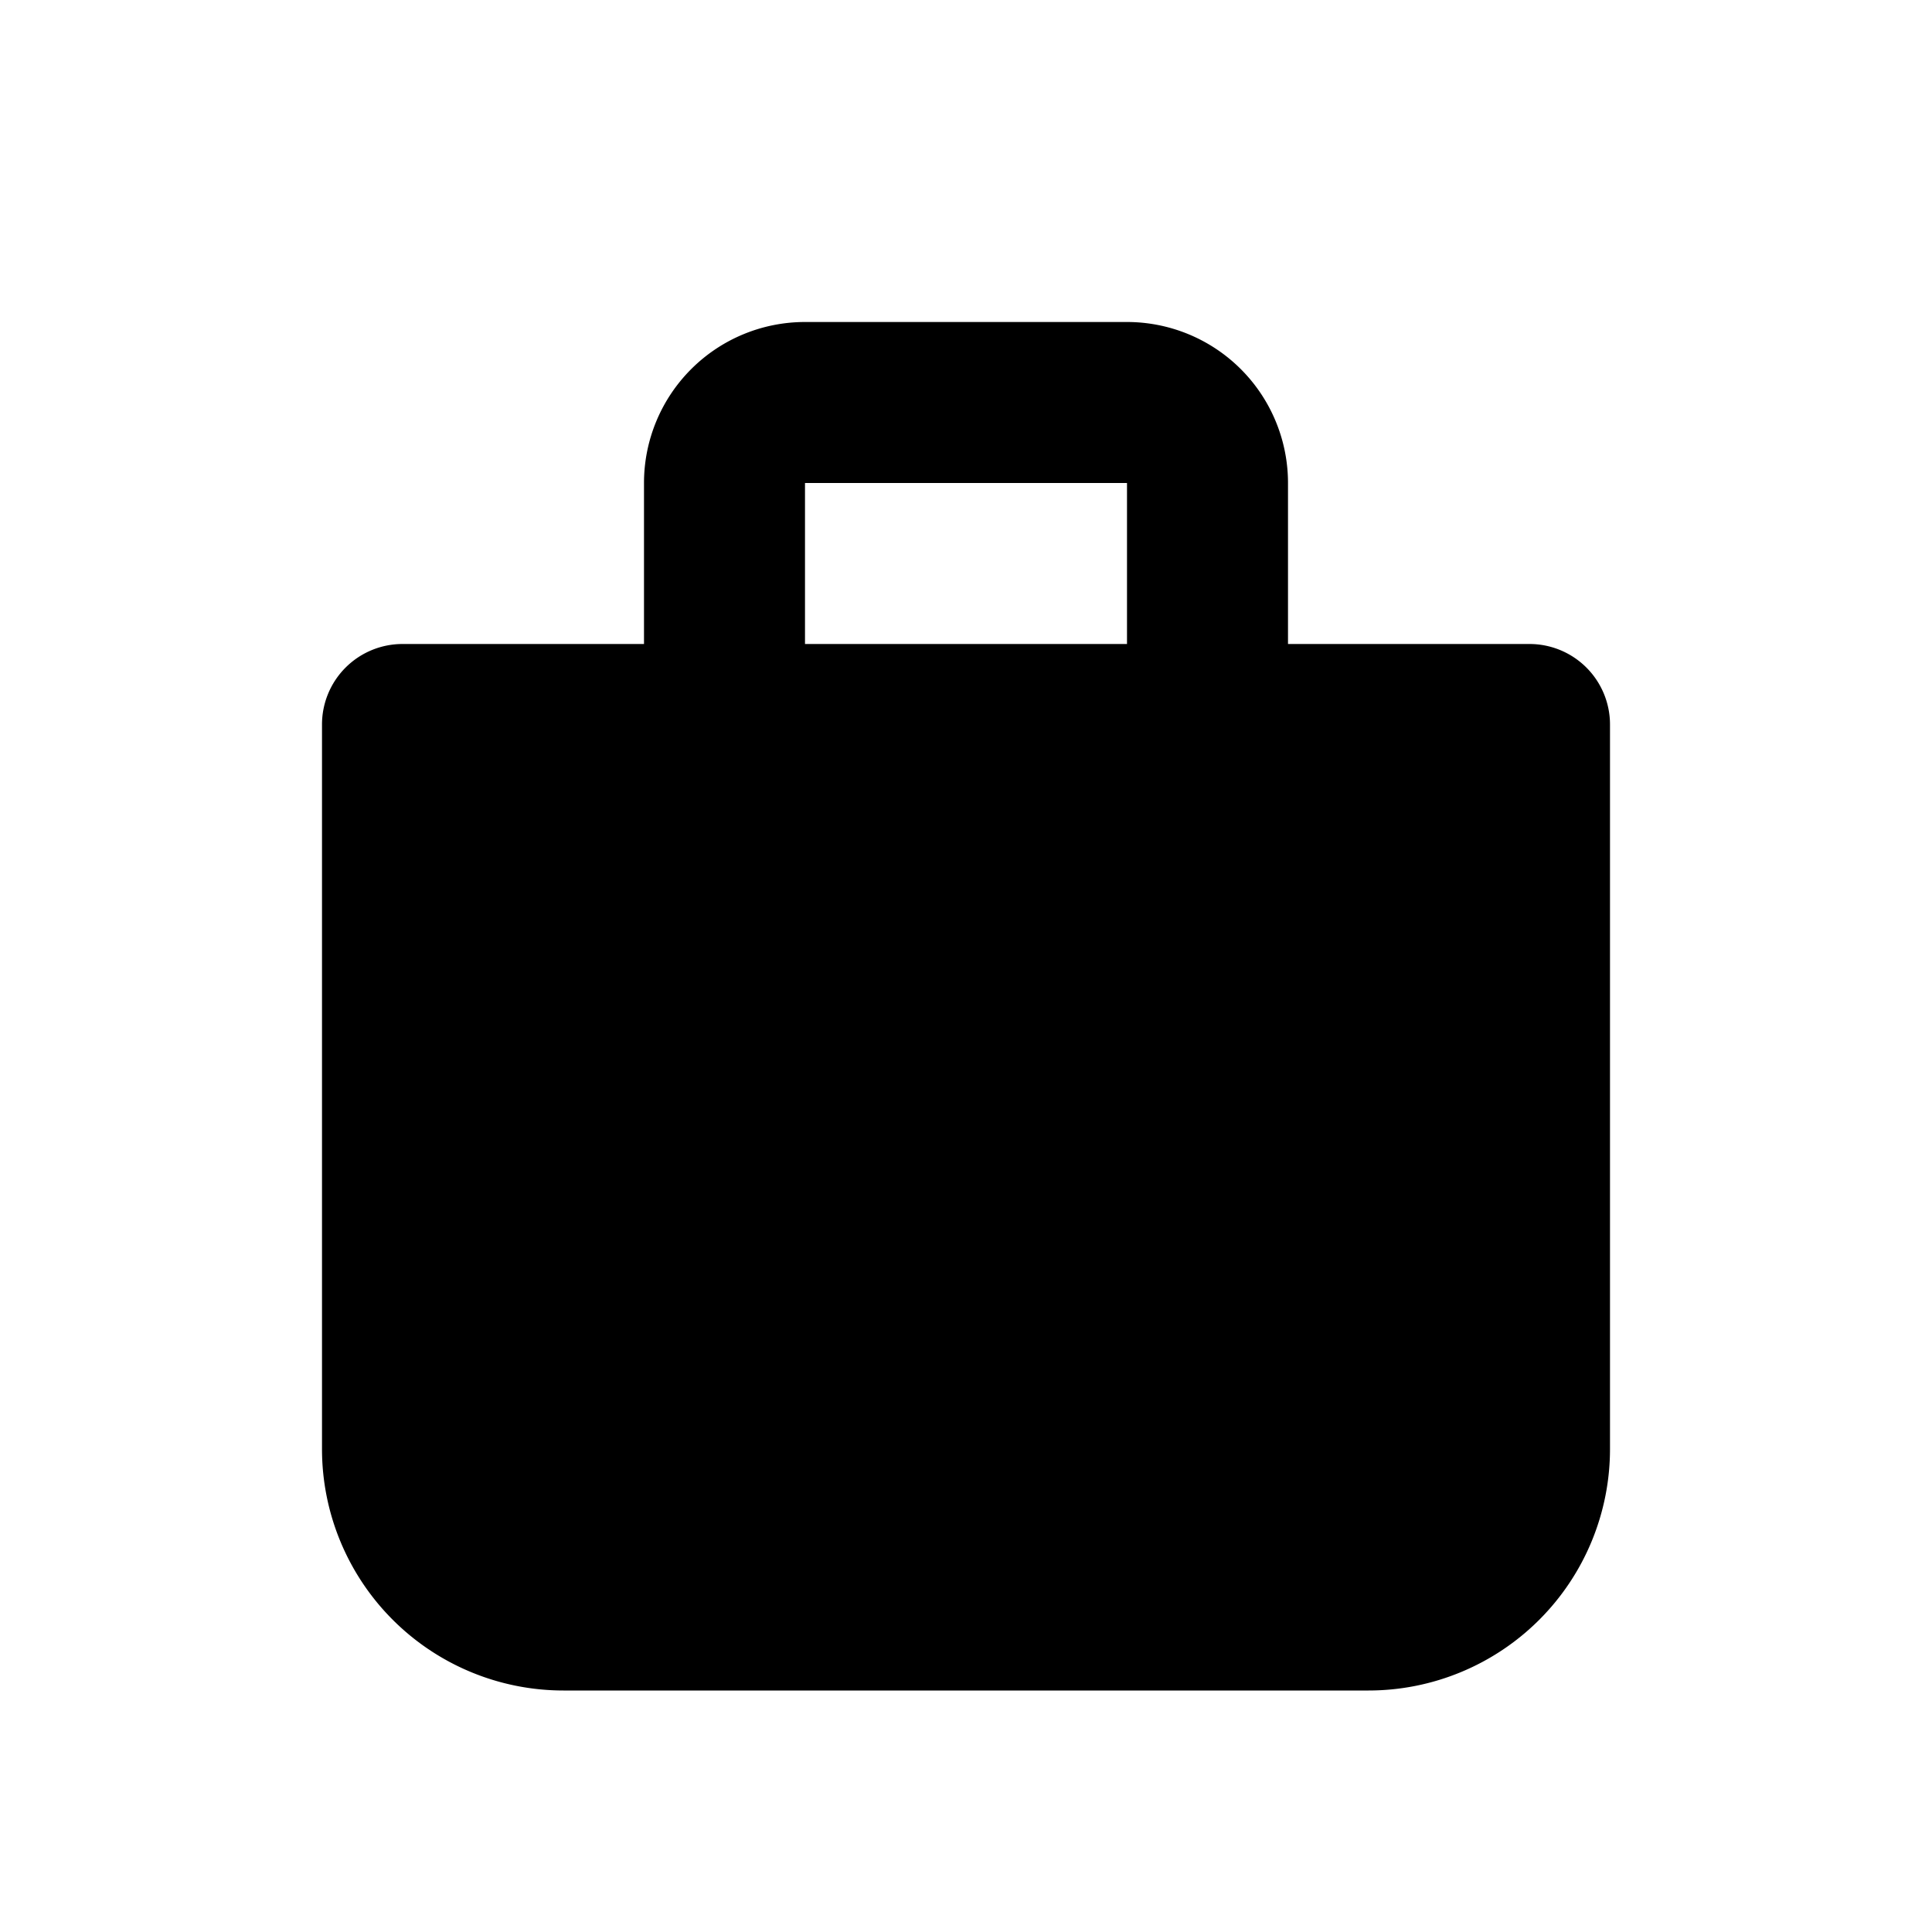 <svg xmlns="http://www.w3.org/2000/svg" viewBox="0 0 24 24" fill="currentColor">
  <path d="M10 4h4a2 2 0 0 1 2 2v2h3a1 1 0 0 1 1 1v9a3 3 0 0 1-3 3H7a3 3 0 0 1-3-3V9a1 1 0 0 1 1-1h3V6a2 2 0 0 1 2-2Zm0 4h4V6h-4v2Z"/>
</svg>

